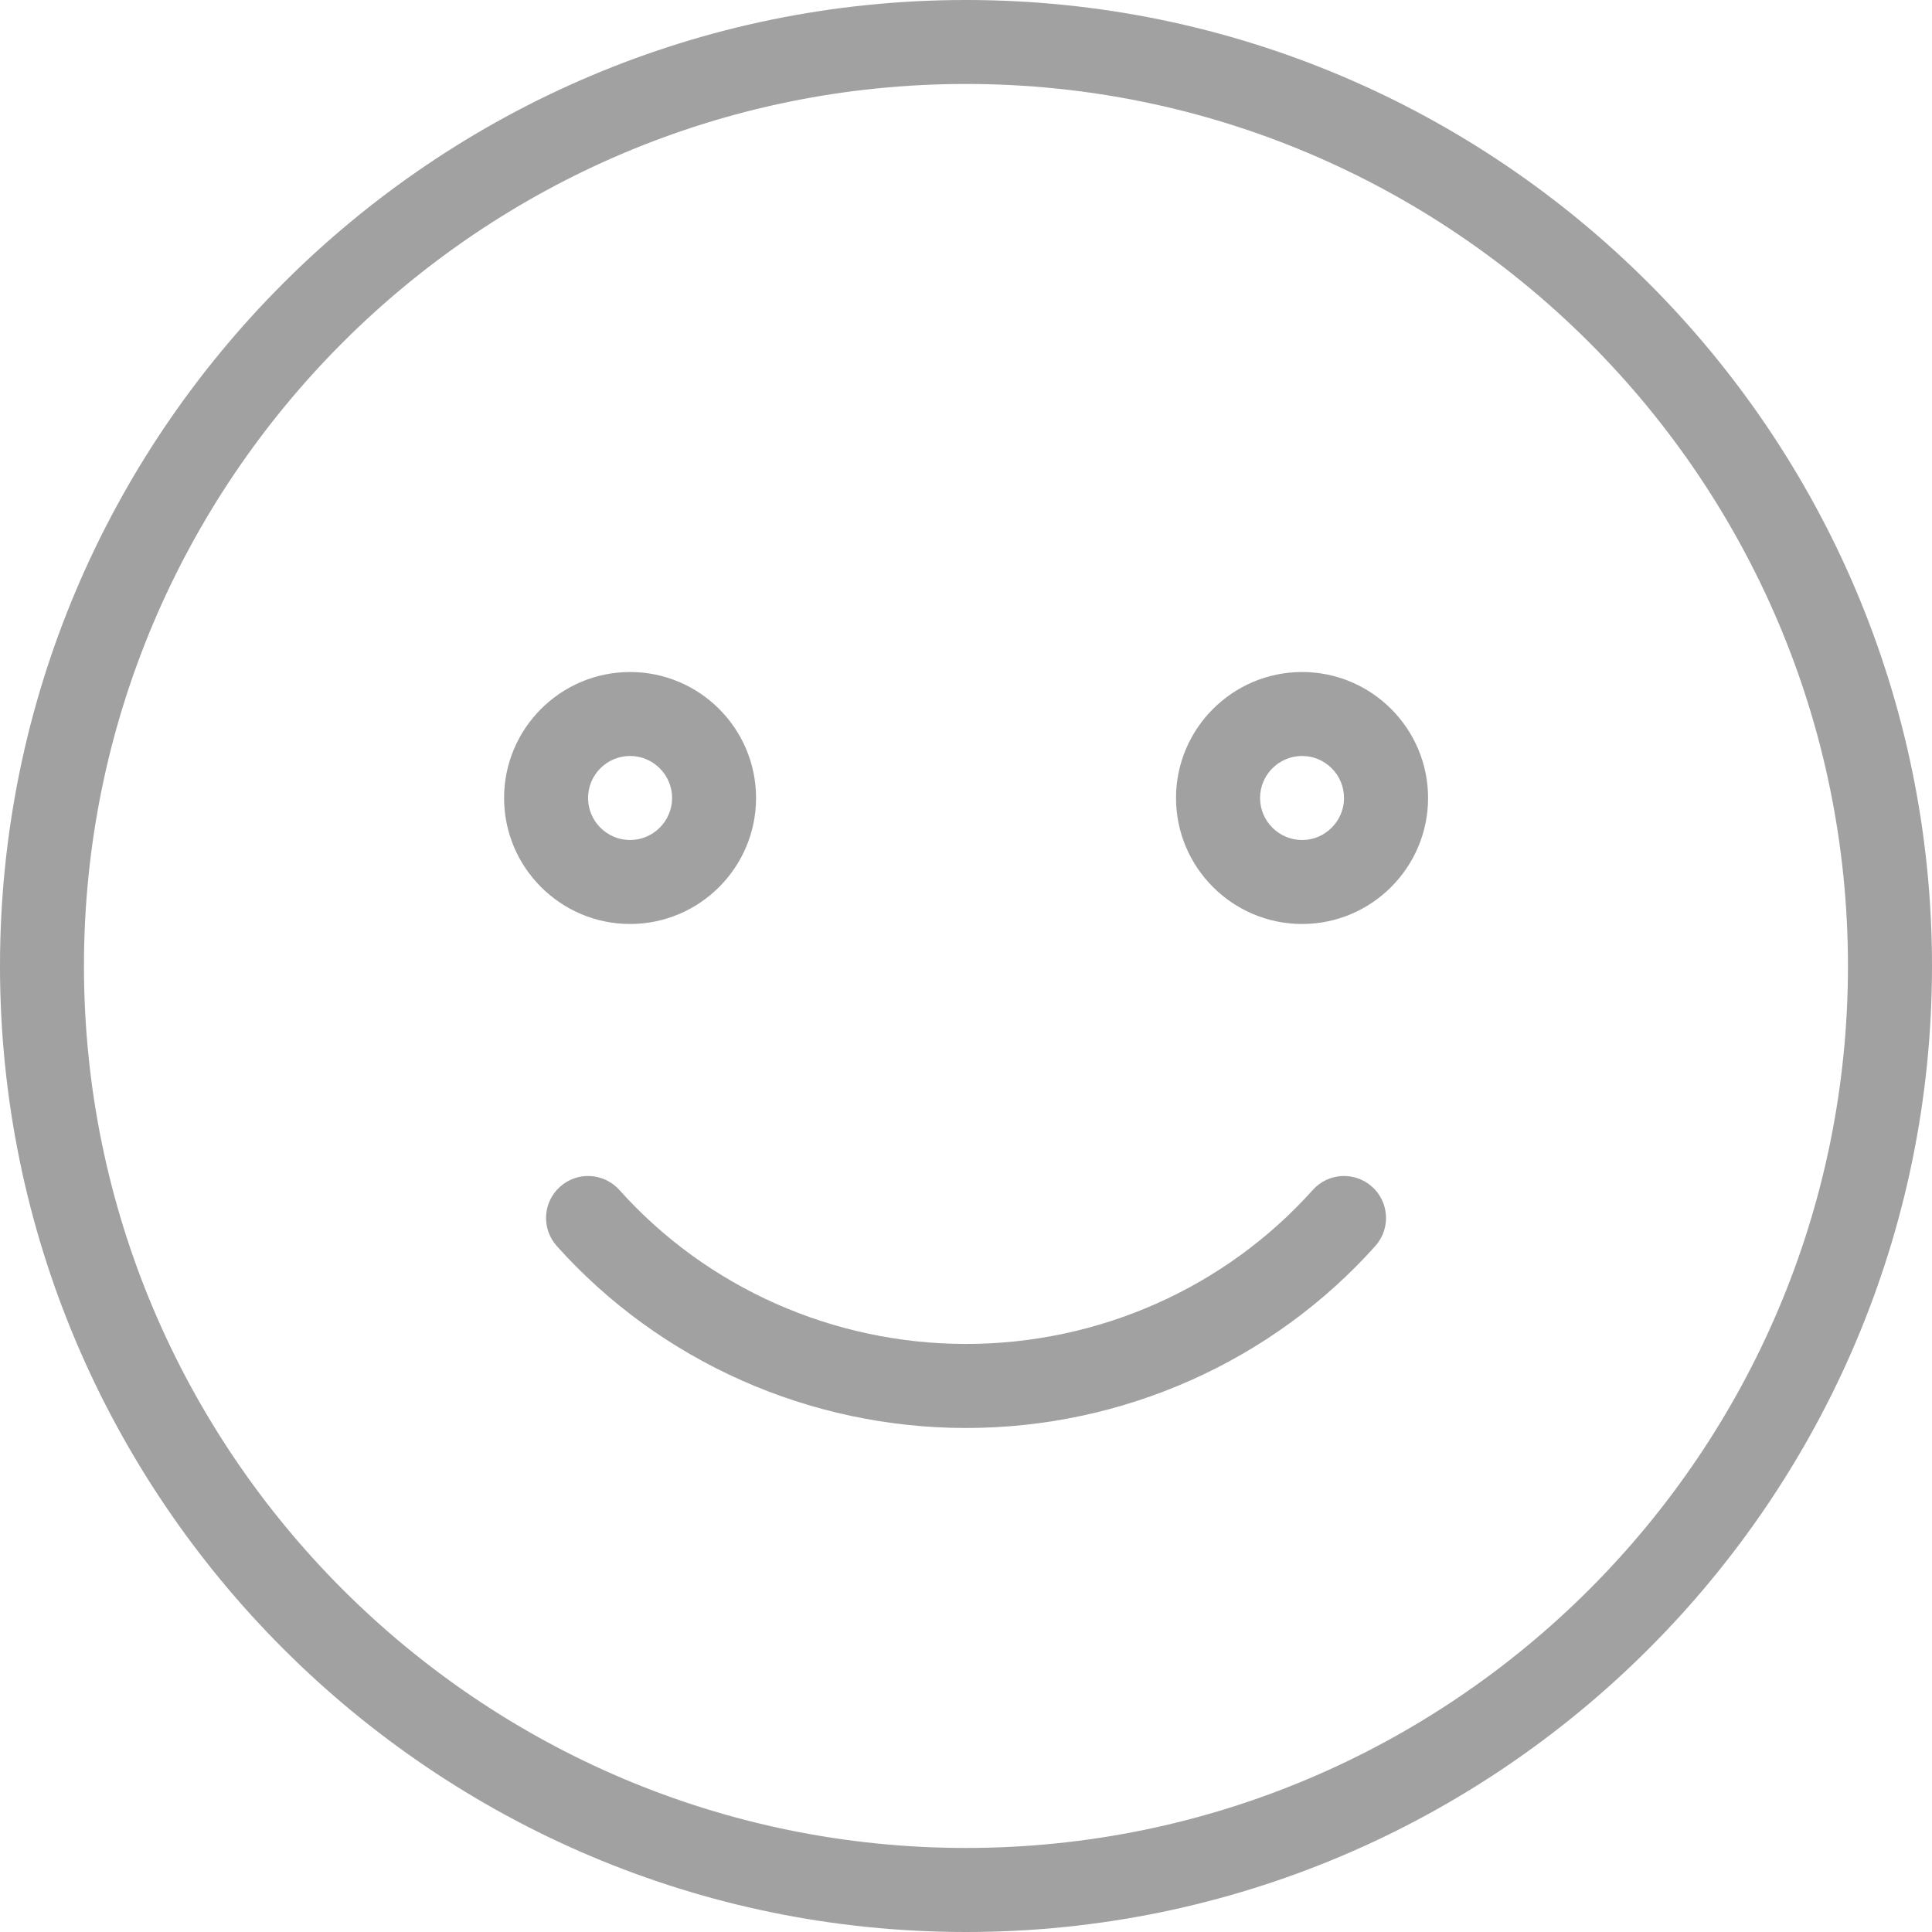 <svg width="24" height="24" viewBox="0 0 24 24" fill="none" xmlns="http://www.w3.org/2000/svg">
<path d="M12 0C5.383 0 0 5.383 0 12C0 18.617 5.383 24 12 24C18.617 24 24 18.617 24 12C24 5.383 18.617 0 12 0ZM12 22.956C5.958 22.956 1.043 18.042 1.043 12C1.043 5.958 5.958 1.043 12 1.043C18.042 1.043 22.956 5.958 22.956 12C22.956 18.042 18.042 22.956 12 22.956Z" fill="#A1A1A1"/>
<path d="M9.392 9.913C9.392 9.05 8.69 8.348 7.827 8.348C6.964 8.348 6.262 9.05 6.262 9.913C6.262 10.776 6.964 11.478 7.827 11.478C8.69 11.478 9.392 10.776 9.392 9.913ZM7.305 9.913C7.305 9.625 7.539 9.391 7.827 9.391C8.114 9.391 8.349 9.625 8.349 9.913C8.349 10.2 8.114 10.435 7.827 10.435C7.539 10.435 7.305 10.2 7.305 9.913Z" fill="#A1A1A1"/>
<path d="M16.175 8.348C15.312 8.348 14.609 9.05 14.609 9.913C14.609 10.776 15.312 11.478 16.175 11.478C17.038 11.478 17.74 10.776 17.74 9.913C17.74 9.05 17.038 8.348 16.175 8.348ZM16.175 10.435C15.887 10.435 15.653 10.2 15.653 9.913C15.653 9.625 15.887 9.391 16.175 9.391C16.462 9.391 16.696 9.625 16.696 9.913C16.696 10.2 16.462 10.435 16.175 10.435Z" fill="#A1A1A1"/>
<path d="M17.044 14.742C16.829 14.549 16.499 14.568 16.308 14.782C15.219 15.998 13.65 16.695 12.001 16.695C10.352 16.695 8.782 15.998 7.694 14.782C7.501 14.568 7.172 14.549 6.957 14.742C6.742 14.934 6.724 15.263 6.916 15.478C8.202 16.915 10.056 17.739 12.001 17.739C13.946 17.739 15.799 16.915 17.085 15.478C17.277 15.263 17.259 14.934 17.044 14.742Z" fill="#A1A1A1"/>
</svg>
